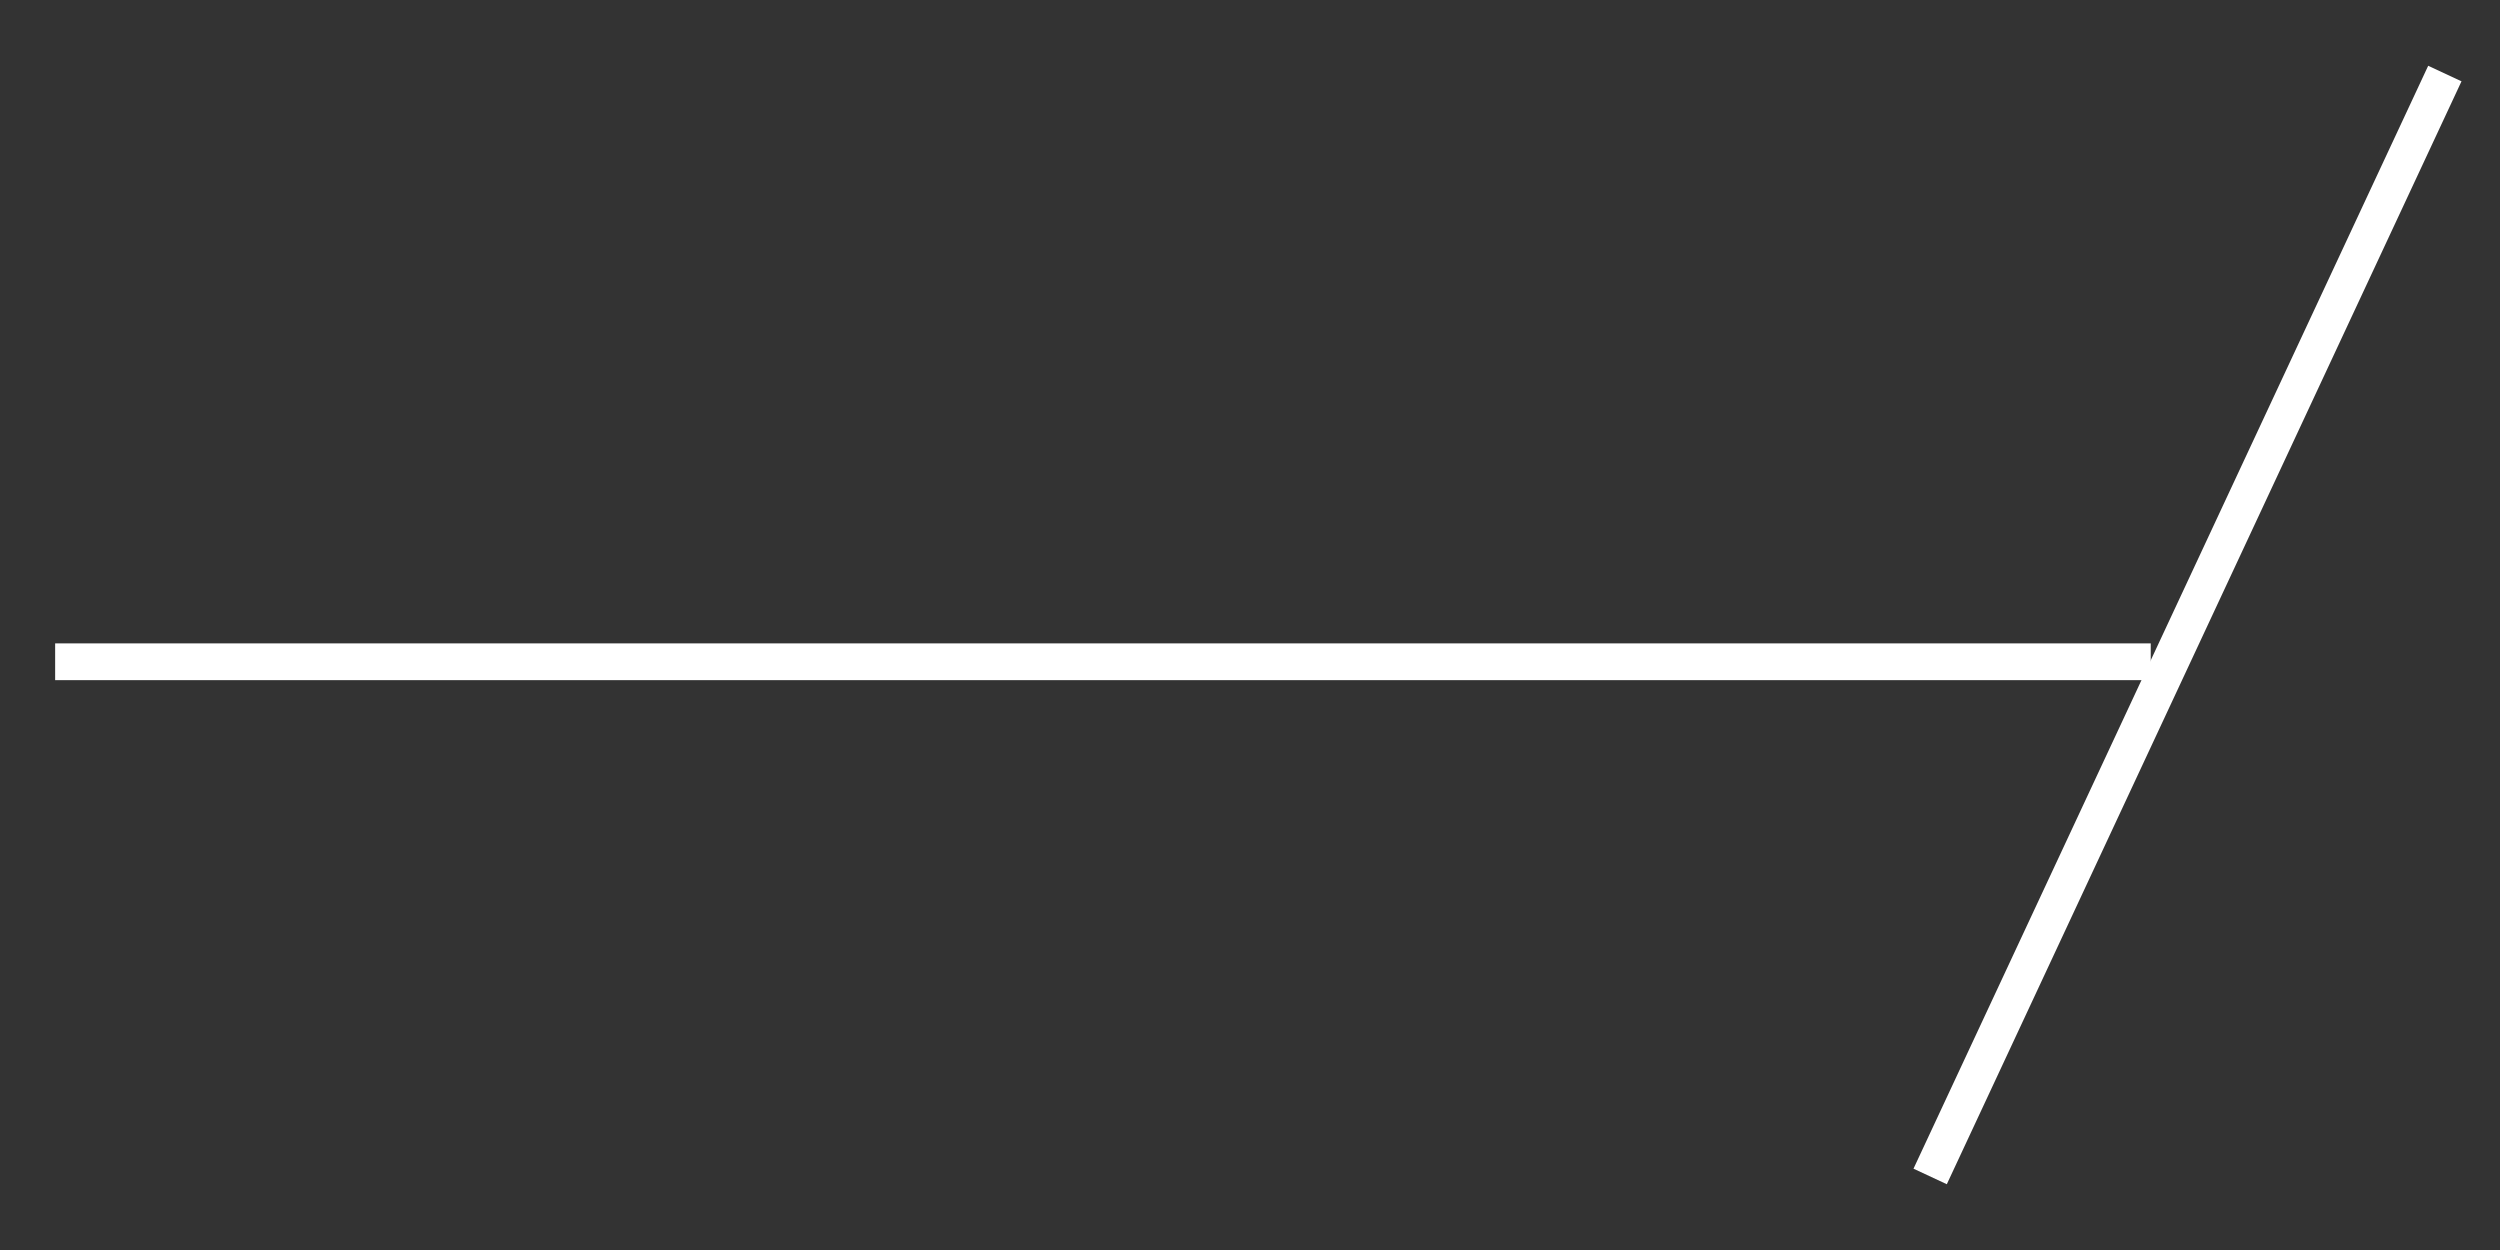<svg width="34" height="17" viewBox="0 0 34 17" fill="none" xmlns="http://www.w3.org/2000/svg">
<rect x="0" y="0" width="34" height="17" fill="#333333" stroke="none"/>
<path d="M33.25 1L26.25 16" stroke="white" stroke-width="0.5"/>
<path d="M0.75 9H29.25" stroke="white" stroke-width="0.5"/>
</svg>
